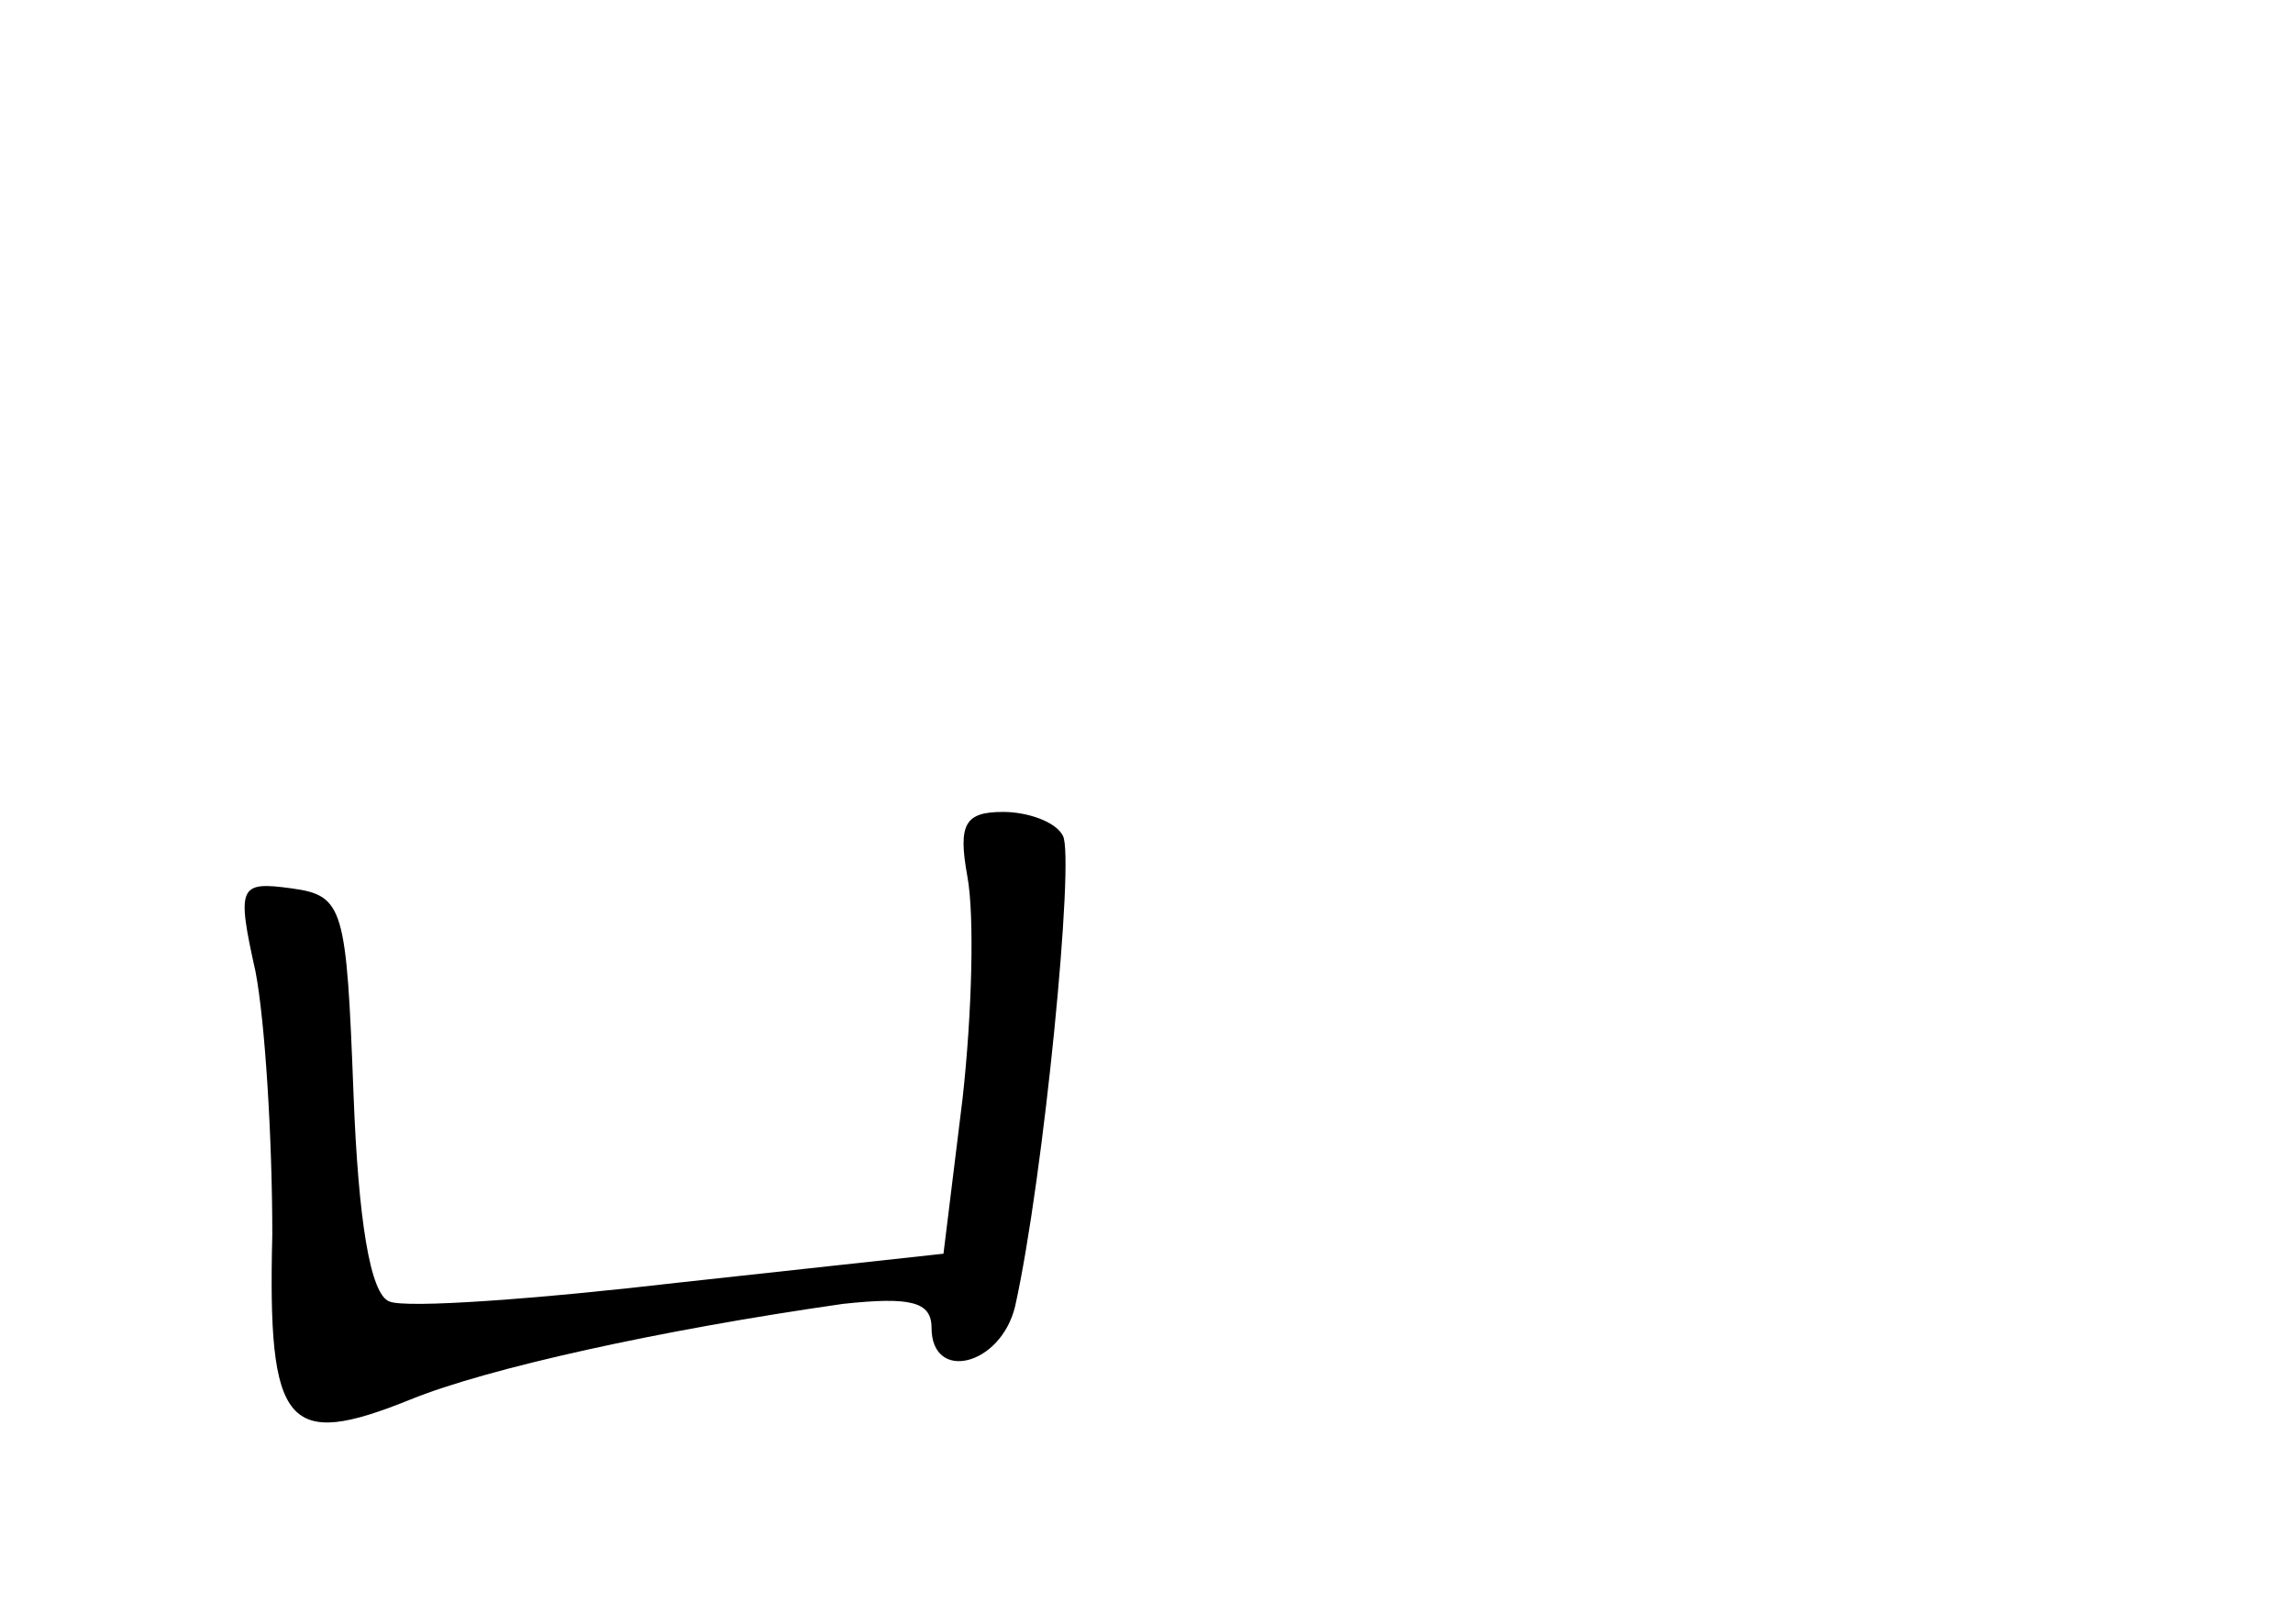 <?xml version="1.0" standalone="no"?>
<!DOCTYPE svg PUBLIC "-//W3C//DTD SVG 20010904//EN"
 "http://www.w3.org/TR/2001/REC-SVG-20010904/DTD/svg10.dtd">
<svg version="1.0" xmlns="http://www.w3.org/2000/svg"
 width="96pt" height="68pt" viewBox="0 0 96 68"
 preserveAspectRatio="xMidYMid meet">
<g transform="translate(0,68) scale(0.1,-0.1)"
fill="#000000" stroke="none">
<path d="M405 313 c3 -16 2 -57 -2 -93 l-8 -65 -110 -12 c-60 -7 -115 -11
-122 -8 -8 3 -13 34 -15 87 -3 78 -4 83 -26 86 -22 3 -23 1 -15 -35 4 -21 7
-70 7 -110 -2 -81 6 -90 58 -69 32 13 104 29 181 40 28 3 37 1 37 -10 0 -23
29 -16 35 9 12 54 25 188 20 197 -3 6 -15 10 -25 10 -16 0 -19 -5 -15 -27z"/>
</g>
</svg>
